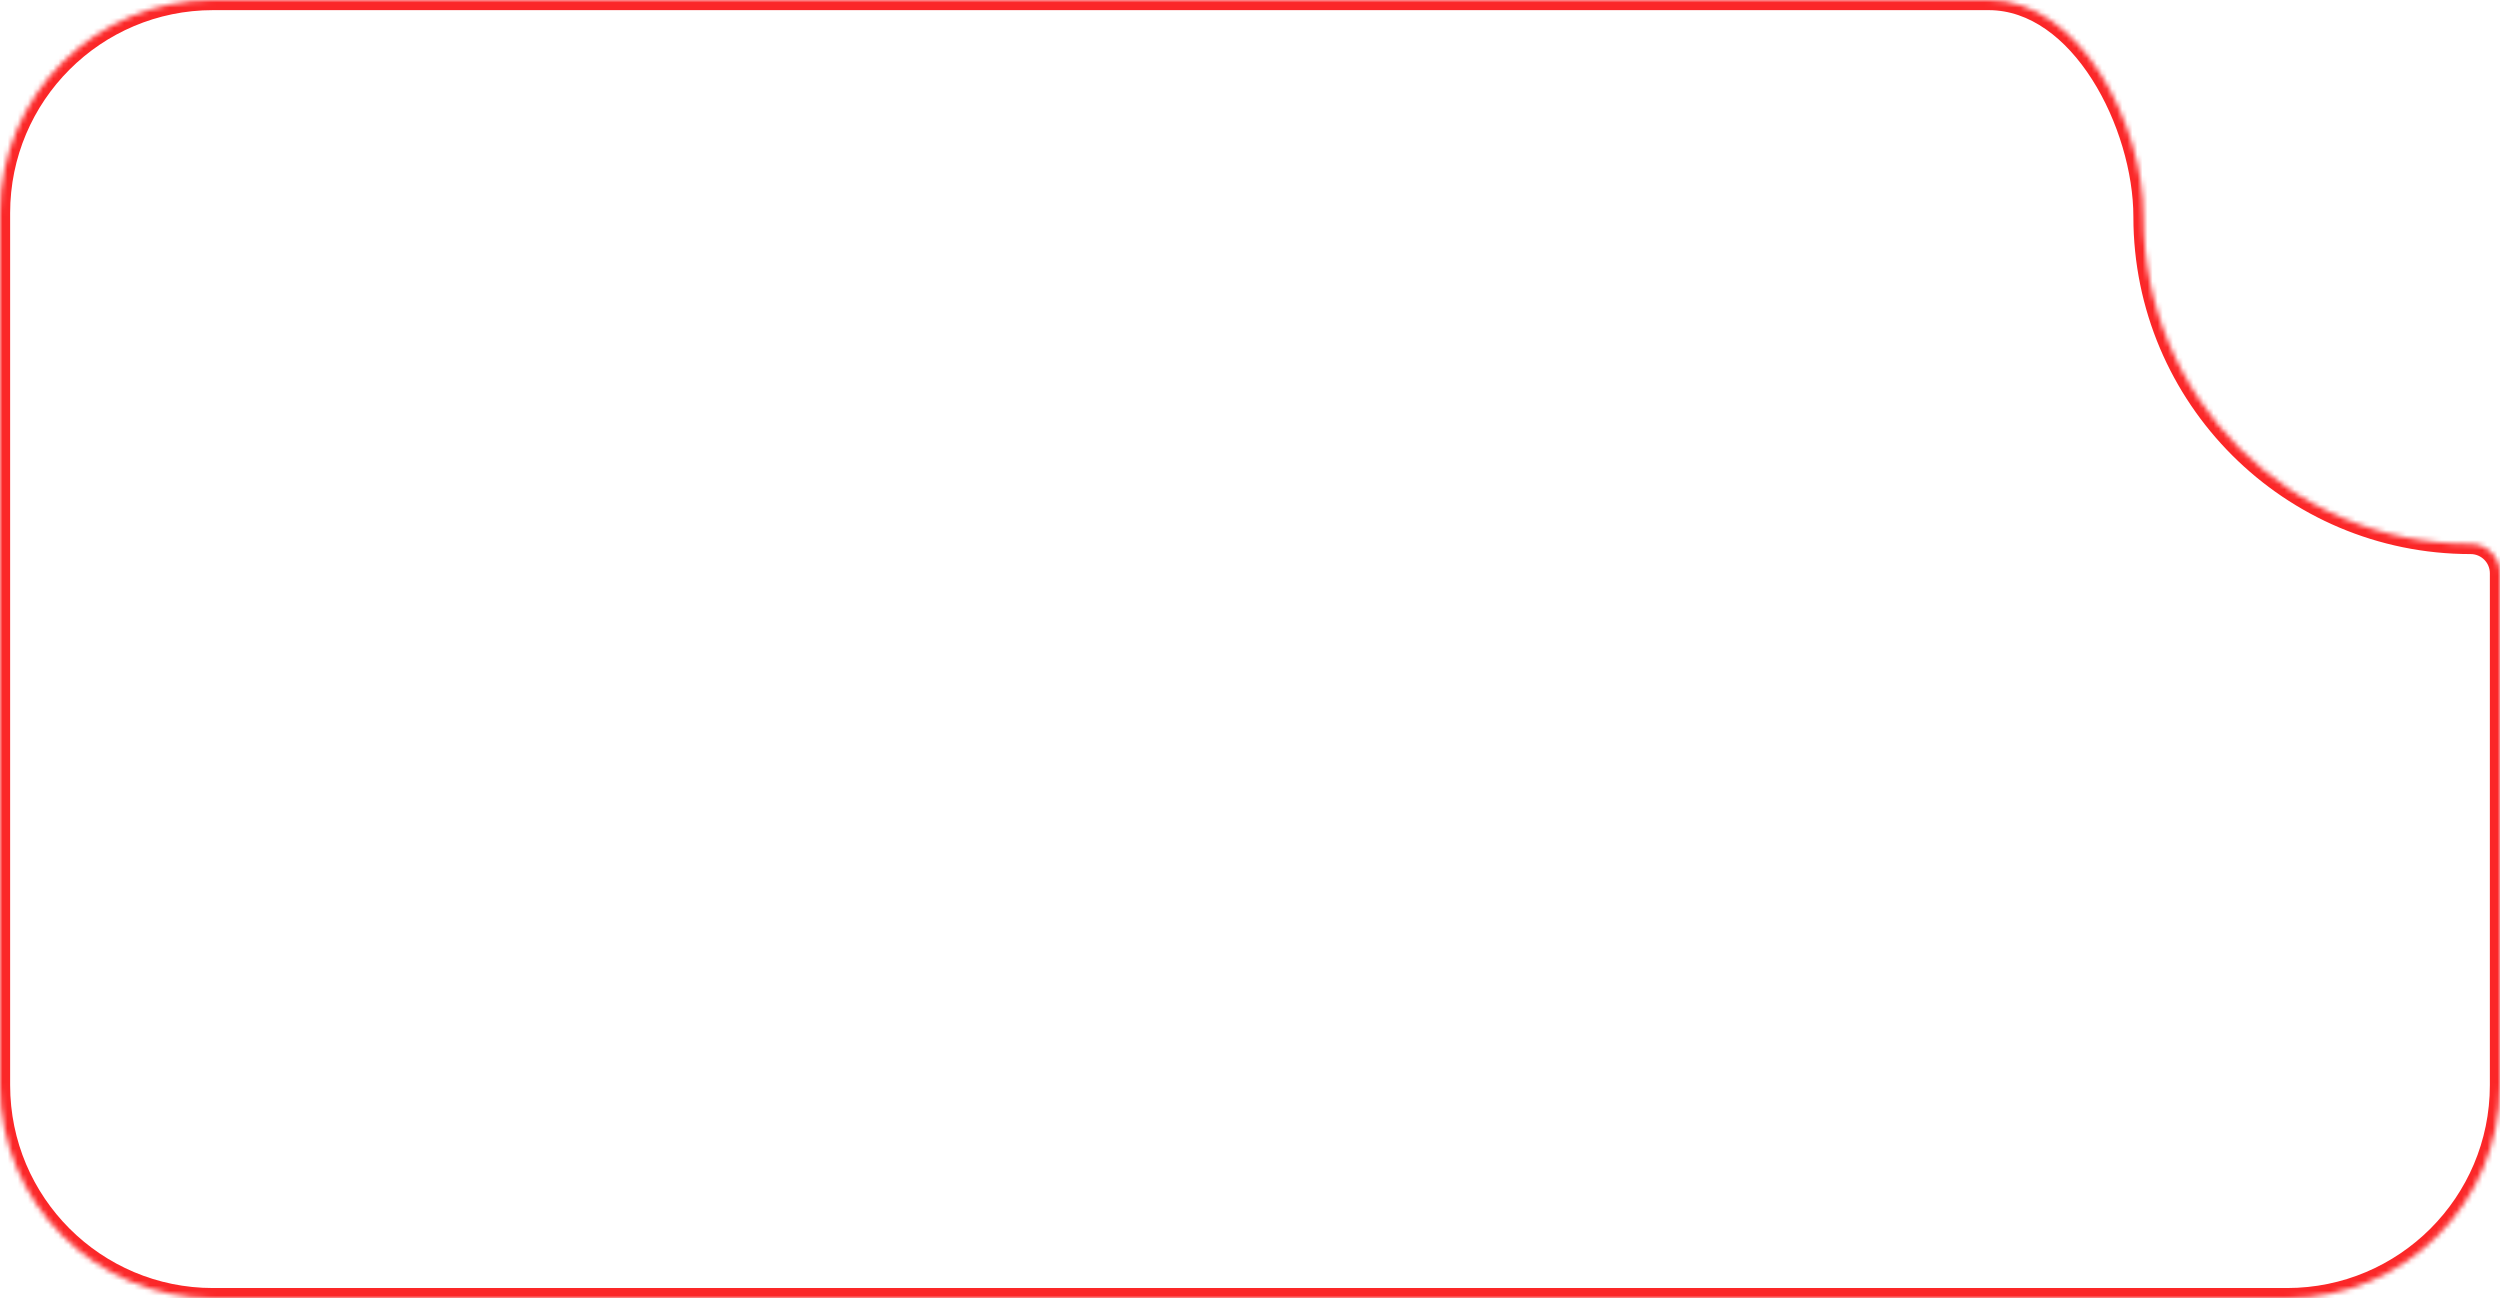 <svg width="493" height="256" viewBox="0 0 493 256" fill="none" xmlns="http://www.w3.org/2000/svg">
<mask id="path-1-inside-1_2026_1620" fill="white">
<path fill-rule="evenodd" clip-rule="evenodd" d="M42 256C18.804 256 0 237.196 0 214L0 42C0 18.804 18.804 0 42 0L392.162 0C410.299 0 422.702 24.615 422.702 42.752C422.702 78.381 451.585 107.264 487.214 107.264C490.409 107.264 493 109.854 493 113.05V214C493 237.196 474.196 256 451 256H42Z"/>
</mask>
<path d="M2 214C2 236.091 19.909 254 42 254V258C17.7 258 -2 238.301 -2 214H2ZM2 42L2 214H-2L-2 42H2ZM42 2C19.909 2 2 19.909 2 42H-2C-2 17.7 17.7 -2 42 -2V2ZM392.162 2L42 2V-2H392.162V2ZM424.702 42.752C424.702 77.276 452.69 105.264 487.214 105.264V109.264C450.48 109.264 420.702 79.486 420.702 42.752H424.702ZM491 214V113.05H495V214H491ZM451 254C473.091 254 491 236.091 491 214H495C495 238.301 475.301 258 451 258V254ZM42 254L451 254V258H42V254ZM487.214 105.264C491.514 105.264 495 108.75 495 113.05H491C491 110.959 489.305 109.264 487.214 109.264V105.264ZM392.162 -2C402.208 -2 410.377 4.805 415.92 13.5C421.484 22.229 424.702 33.287 424.702 42.752H420.702C420.702 34.08 417.718 23.763 412.547 15.65C407.353 7.503 400.252 2 392.162 2V-2Z" fill="#FB2728" mask="url(#path-1-inside-1_2026_1620)"/>
</svg>
